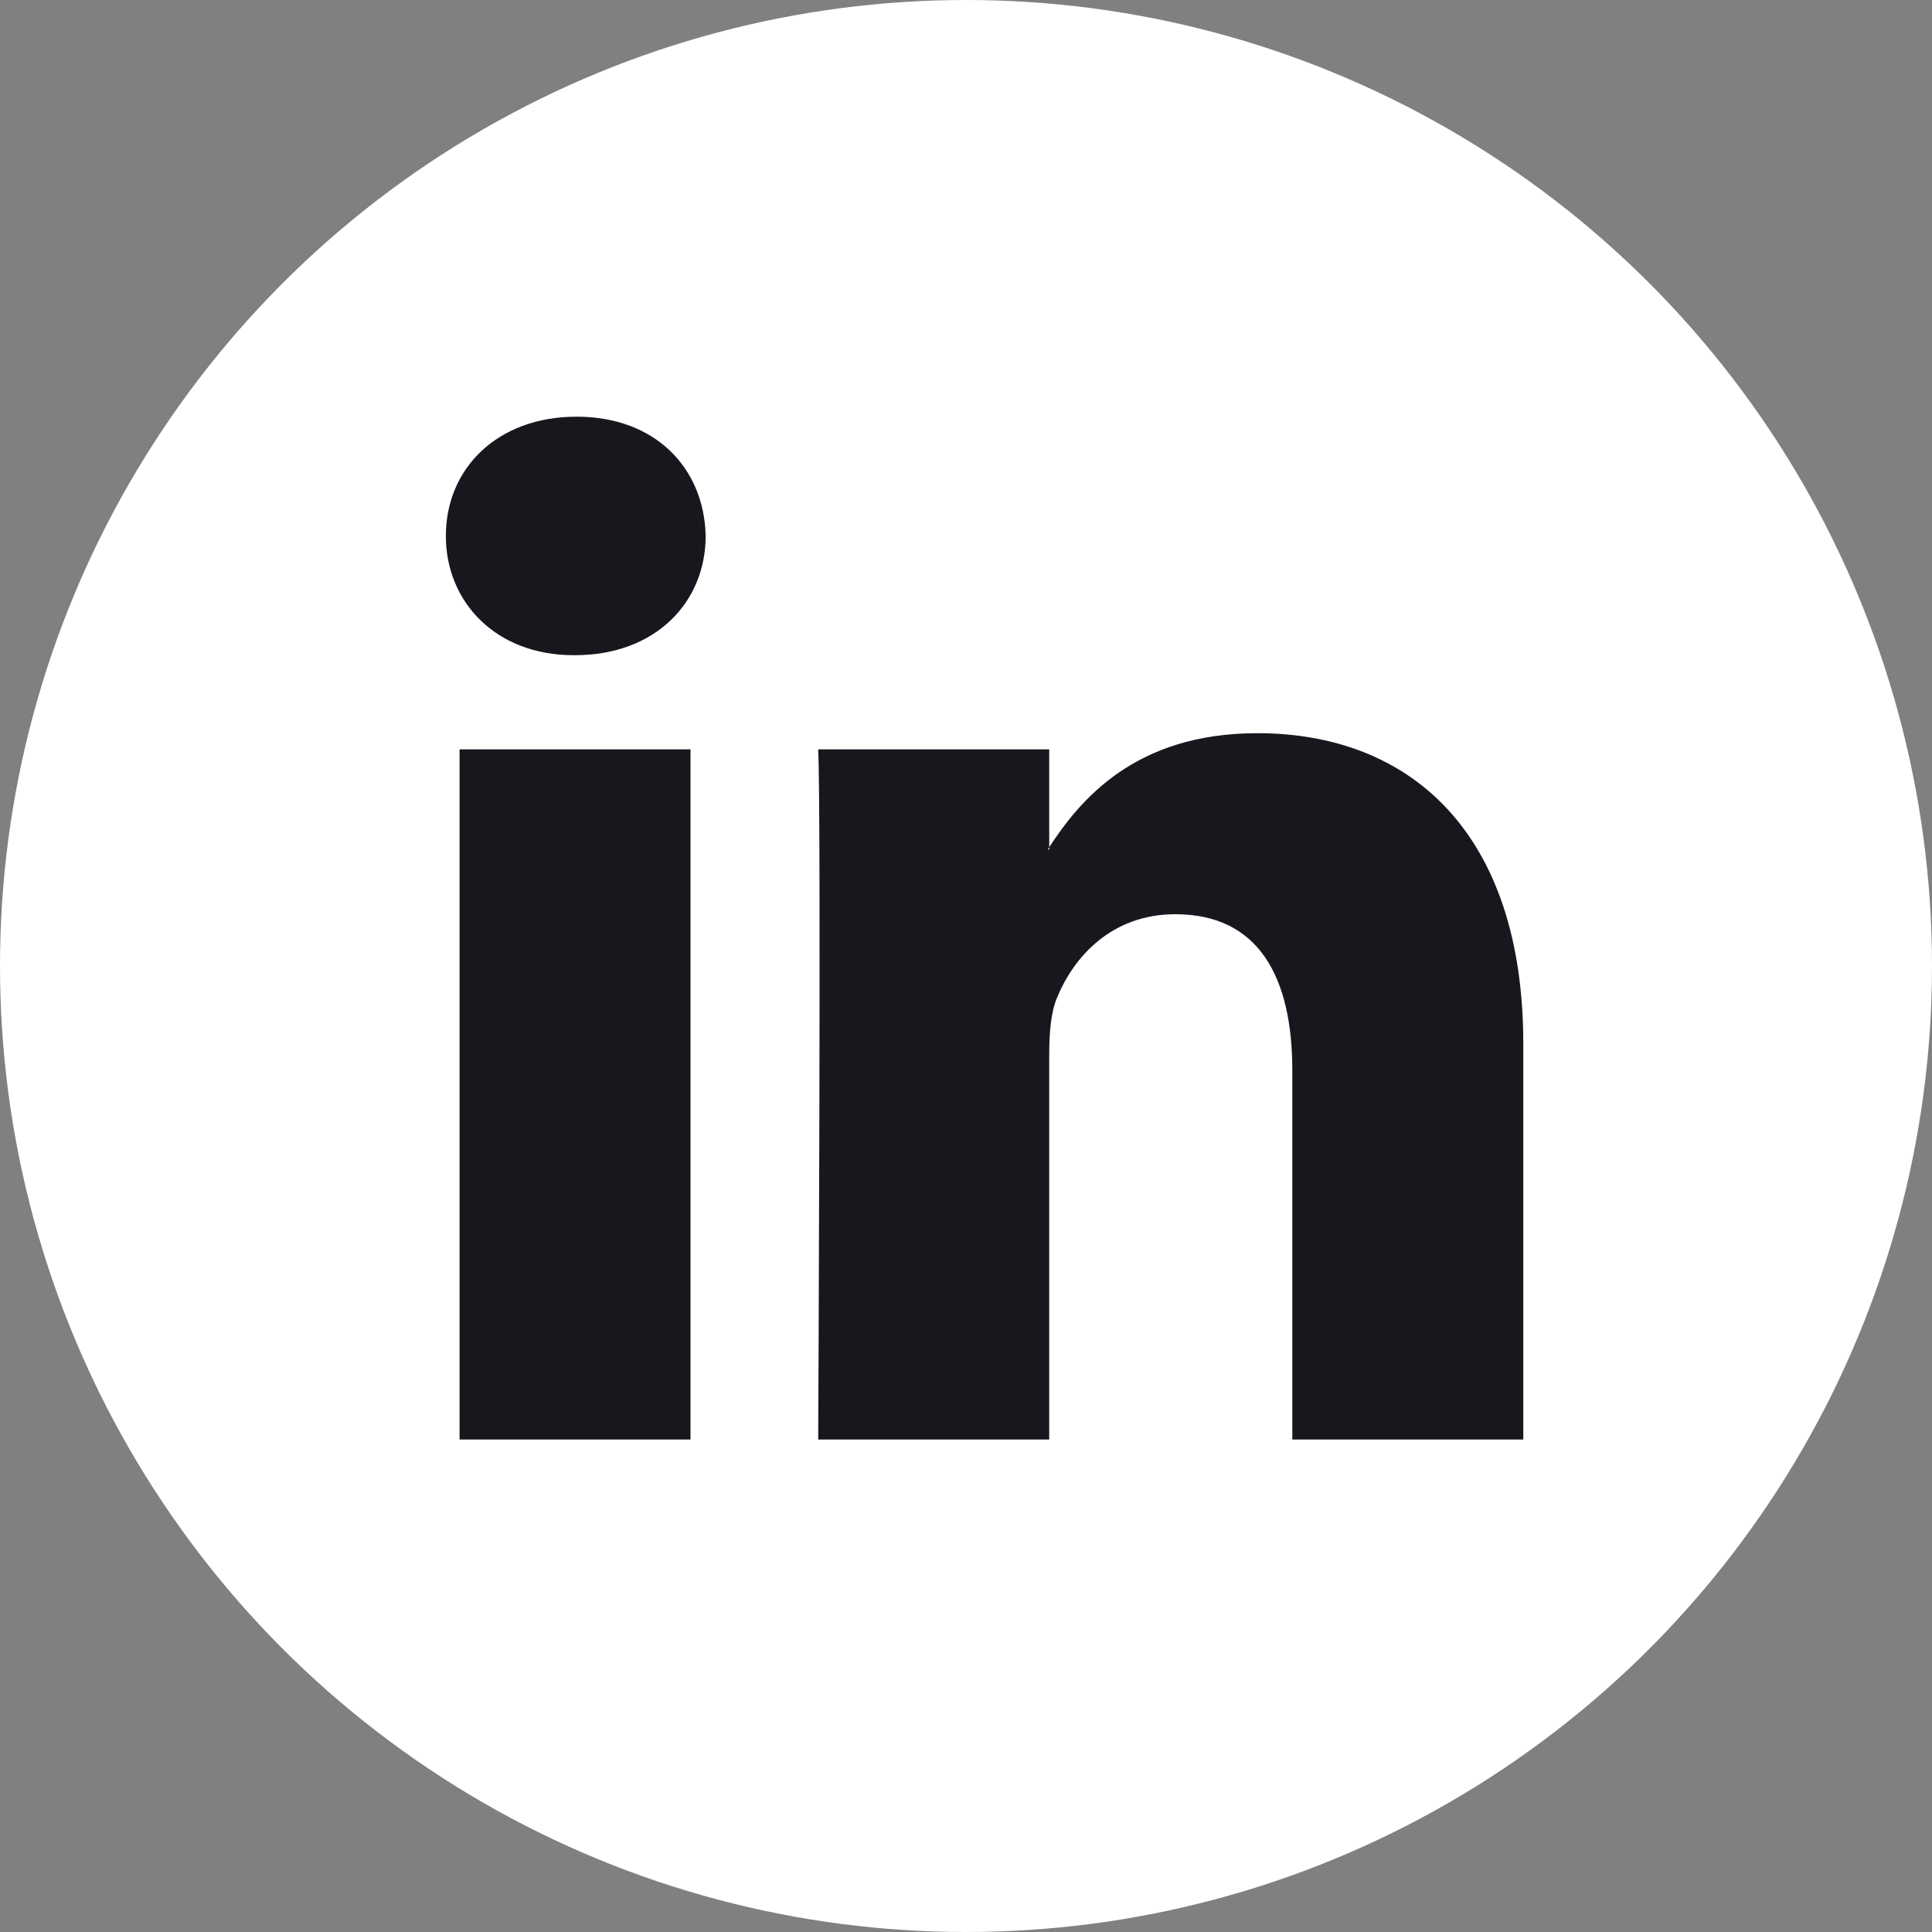 <?xml version="1.0" encoding="UTF-8"?>
<svg width="40px" height="40px" viewBox="0 0 40 40" version="1.1" xmlns="http://www.w3.org/2000/svg" xmlns:xlink="http://www.w3.org/1999/xlink">
    <rect x="0" y="0" width="40" height="40" fill="#808080" stroke="none"/>
    <!-- Generator: Sketch 57.1 (83088) - https://sketch.com -->
    <title>linkedin-grayscale-dark-mode</title>
    <desc>Created with Sketch.</desc>
    <g id="Page-1" stroke="none" stroke-width="1" fill="none" fill-rule="evenodd">
        <g id="Homepage-Dark-Mode" transform="translate(-266, -392)" fill-rule="nonzero">
            <g id="linkedin-grayscale-dark-mode" transform="translate(266, 392)">
                <circle id="Oval" fill="#FFFFFF" cx="20" cy="20" r="20"></circle>
                <path d="M31.538,21.61 L31.538,29.804 L26.756,29.804 L26.756,22.159 C26.756,20.239 26.066,18.928 24.334,18.928 C23.013,18.928 22.228,19.811 21.881,20.665 C21.755,20.971 21.723,21.395 21.723,21.823 L21.723,29.804 L16.94,29.804 C16.94,29.804 17.004,16.855 16.94,15.515 L21.723,15.515 L21.723,17.54 C21.713,17.556 21.7,17.571 21.691,17.587 L21.723,17.587 L21.723,17.54 C22.359,16.568 23.492,15.18 26.033,15.18 C29.18,15.18 31.538,17.222 31.538,21.61 L31.538,21.61 Z M11.937,8.627 C10.301,8.627 9.231,9.694 9.231,11.096 C9.231,12.468 10.27,13.565 11.874,13.565 L11.905,13.565 C13.573,13.565 14.61,12.468 14.61,11.096 C14.579,9.694 13.573,8.627 11.937,8.627 L11.937,8.627 Z M9.515,29.804 L14.296,29.804 L14.296,15.515 L9.515,15.515 L9.515,29.804 Z" id="Shape" fill="#17171D"></path>
            </g>
        </g>
    </g>
</svg>